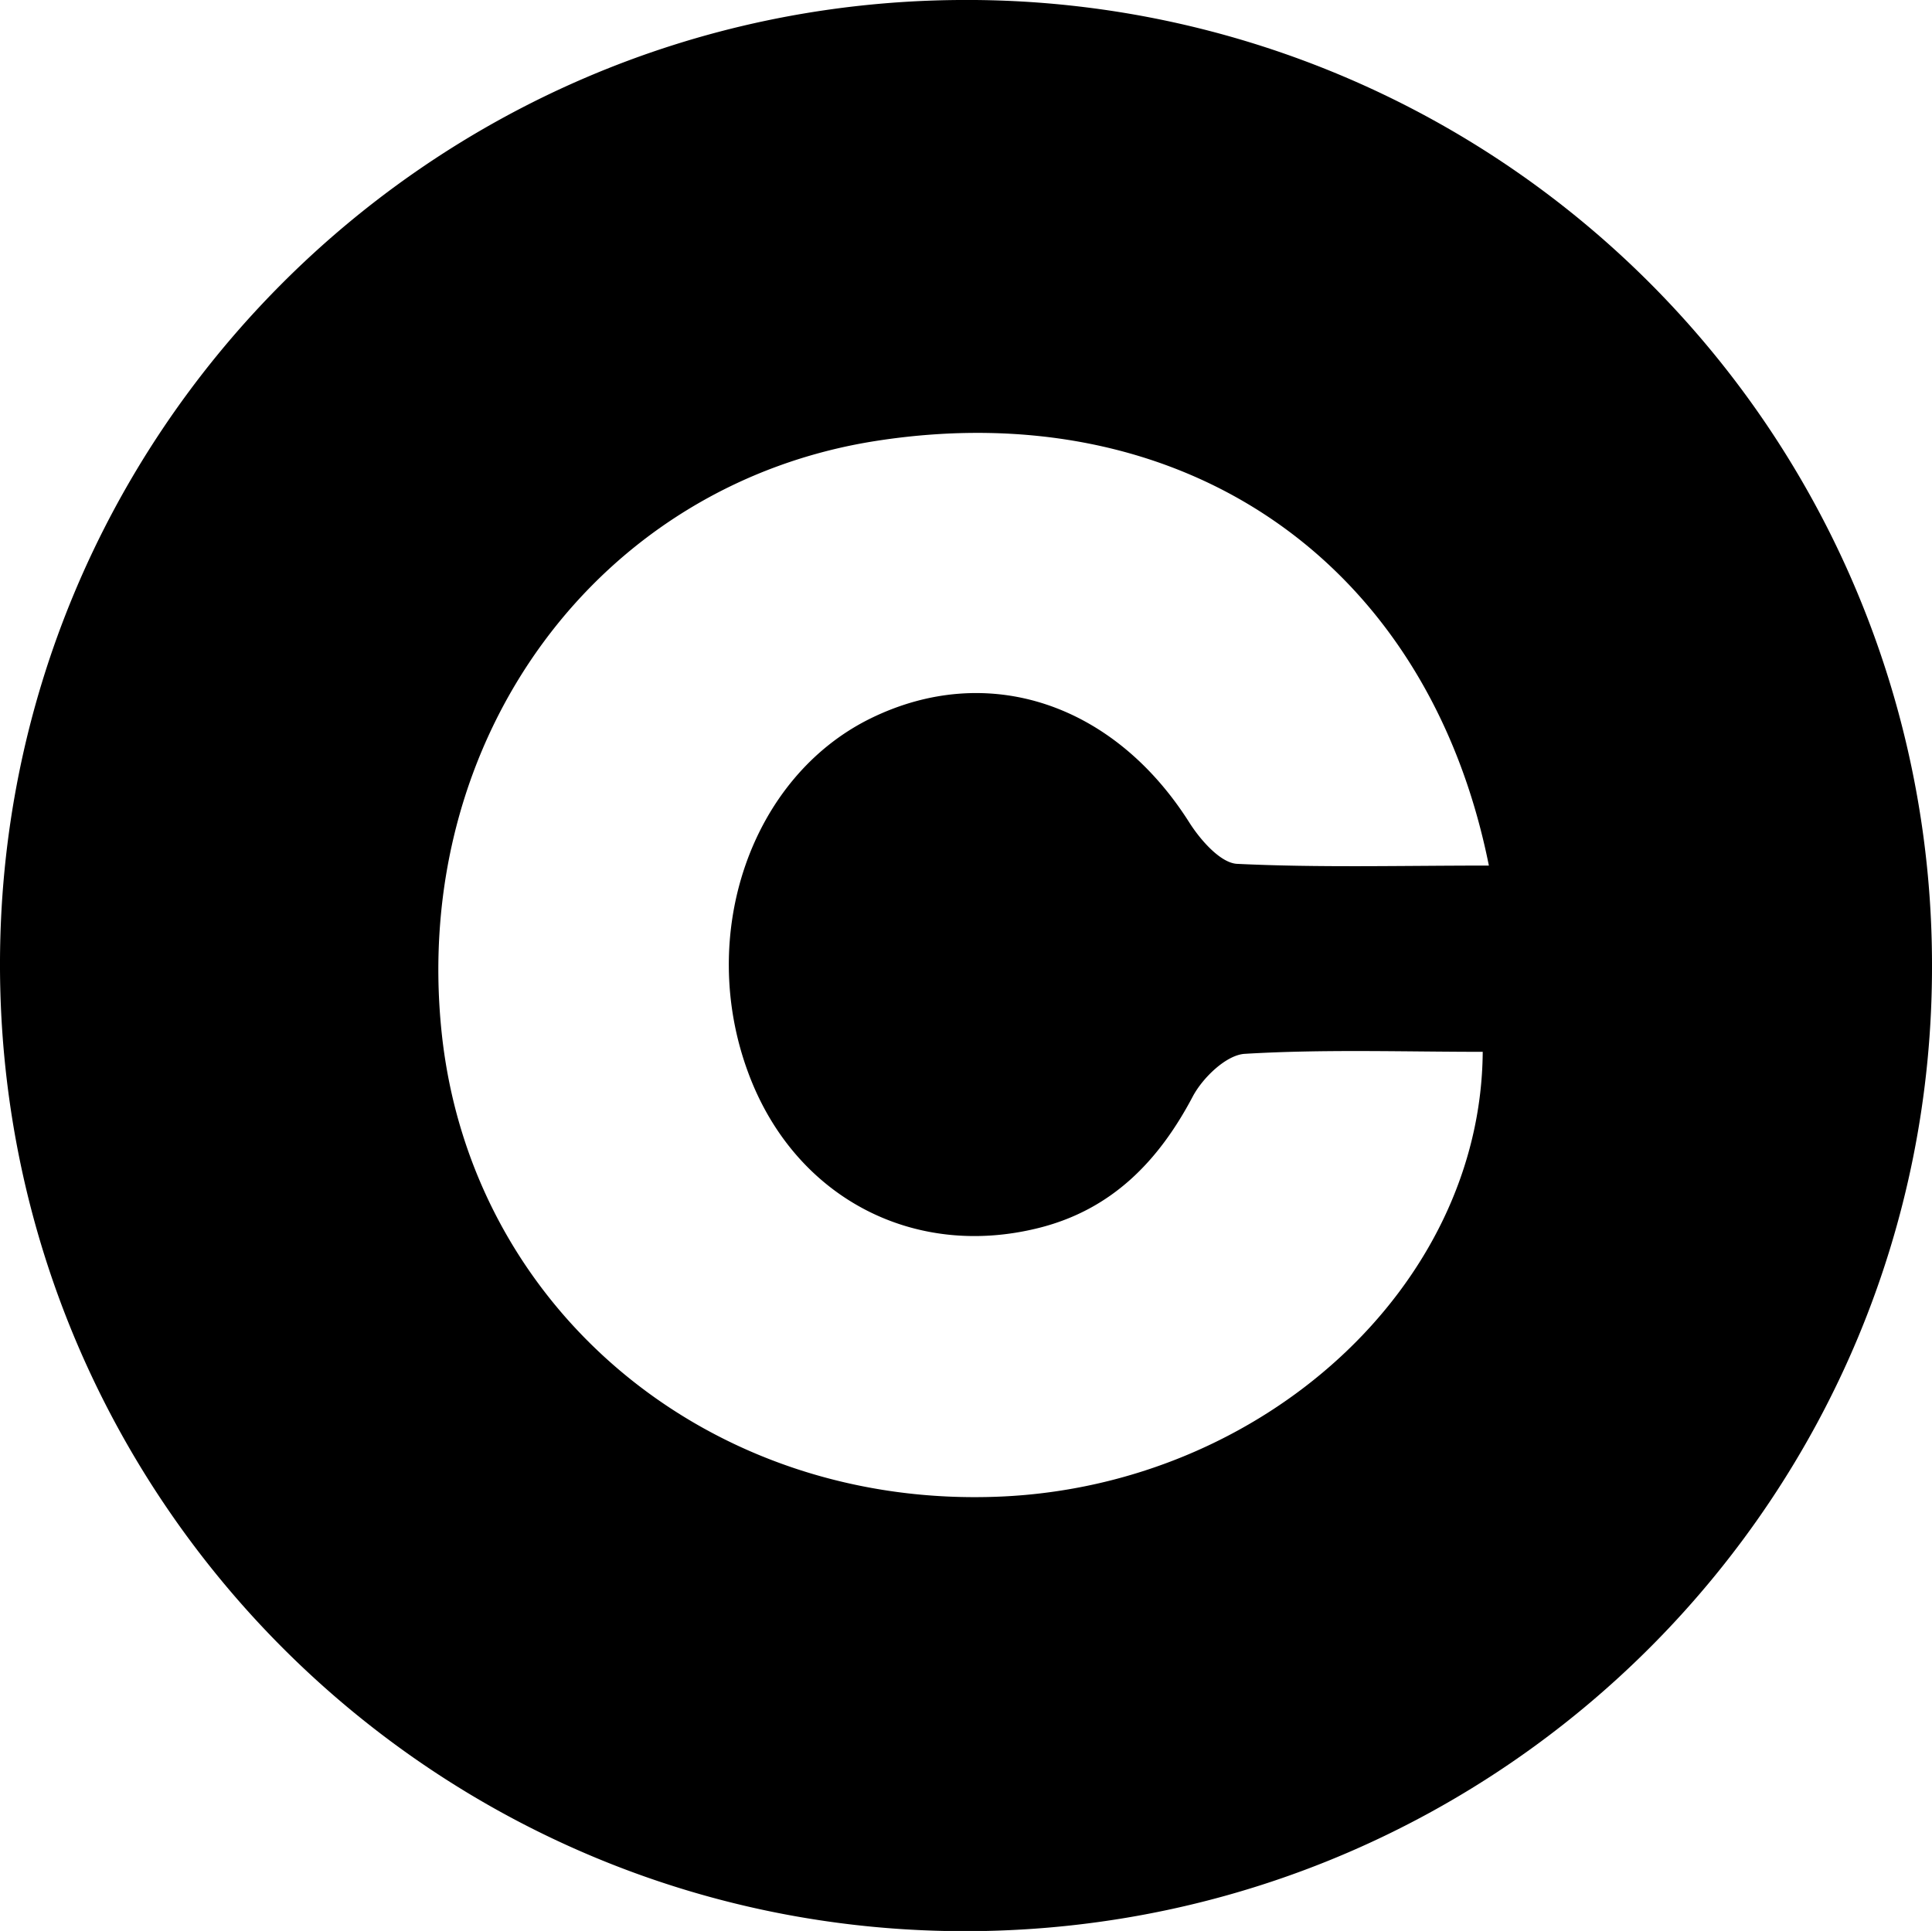 <svg xmlns="http://www.w3.org/2000/svg" viewBox="0 0 374.94 374.78"><g id="Layer_2" data-name="Layer 2"><g id="Layer_1-2" data-name="Layer 1"><path d="M374.94,186.82c.44,103.14-82.75,187.13-186.17,188C85.05,375.6.4,291.81,0,187.92-.4,84.78,82.91.7,186.17,0A187.27,187.27,0,0,1,374.94,186.82Zm-86-18.84C277,108.54,229.22,76.41,170.13,85.56c-54,8.37-90.31,57.68-84.44,114.66,5.56,54,52.2,92.73,108.56,90.25,50.78-2.24,93.18-40.74,93.5-86.32-15.38,0-30.82-.53-46.18.39-3.59.21-8.18,4.65-10.11,8.31-6.65,12.6-15.74,21.91-29.78,25.46-24.65,6.22-47.62-6.14-56.47-30.1-10-26.94.58-57.41,23.76-68.78,22.69-11.12,47.19-2.94,61.85,20.23,2.13,3.36,6,7.78,9.19,8C255.82,168.43,271.69,168,288.94,168Z"/></g></g></svg>